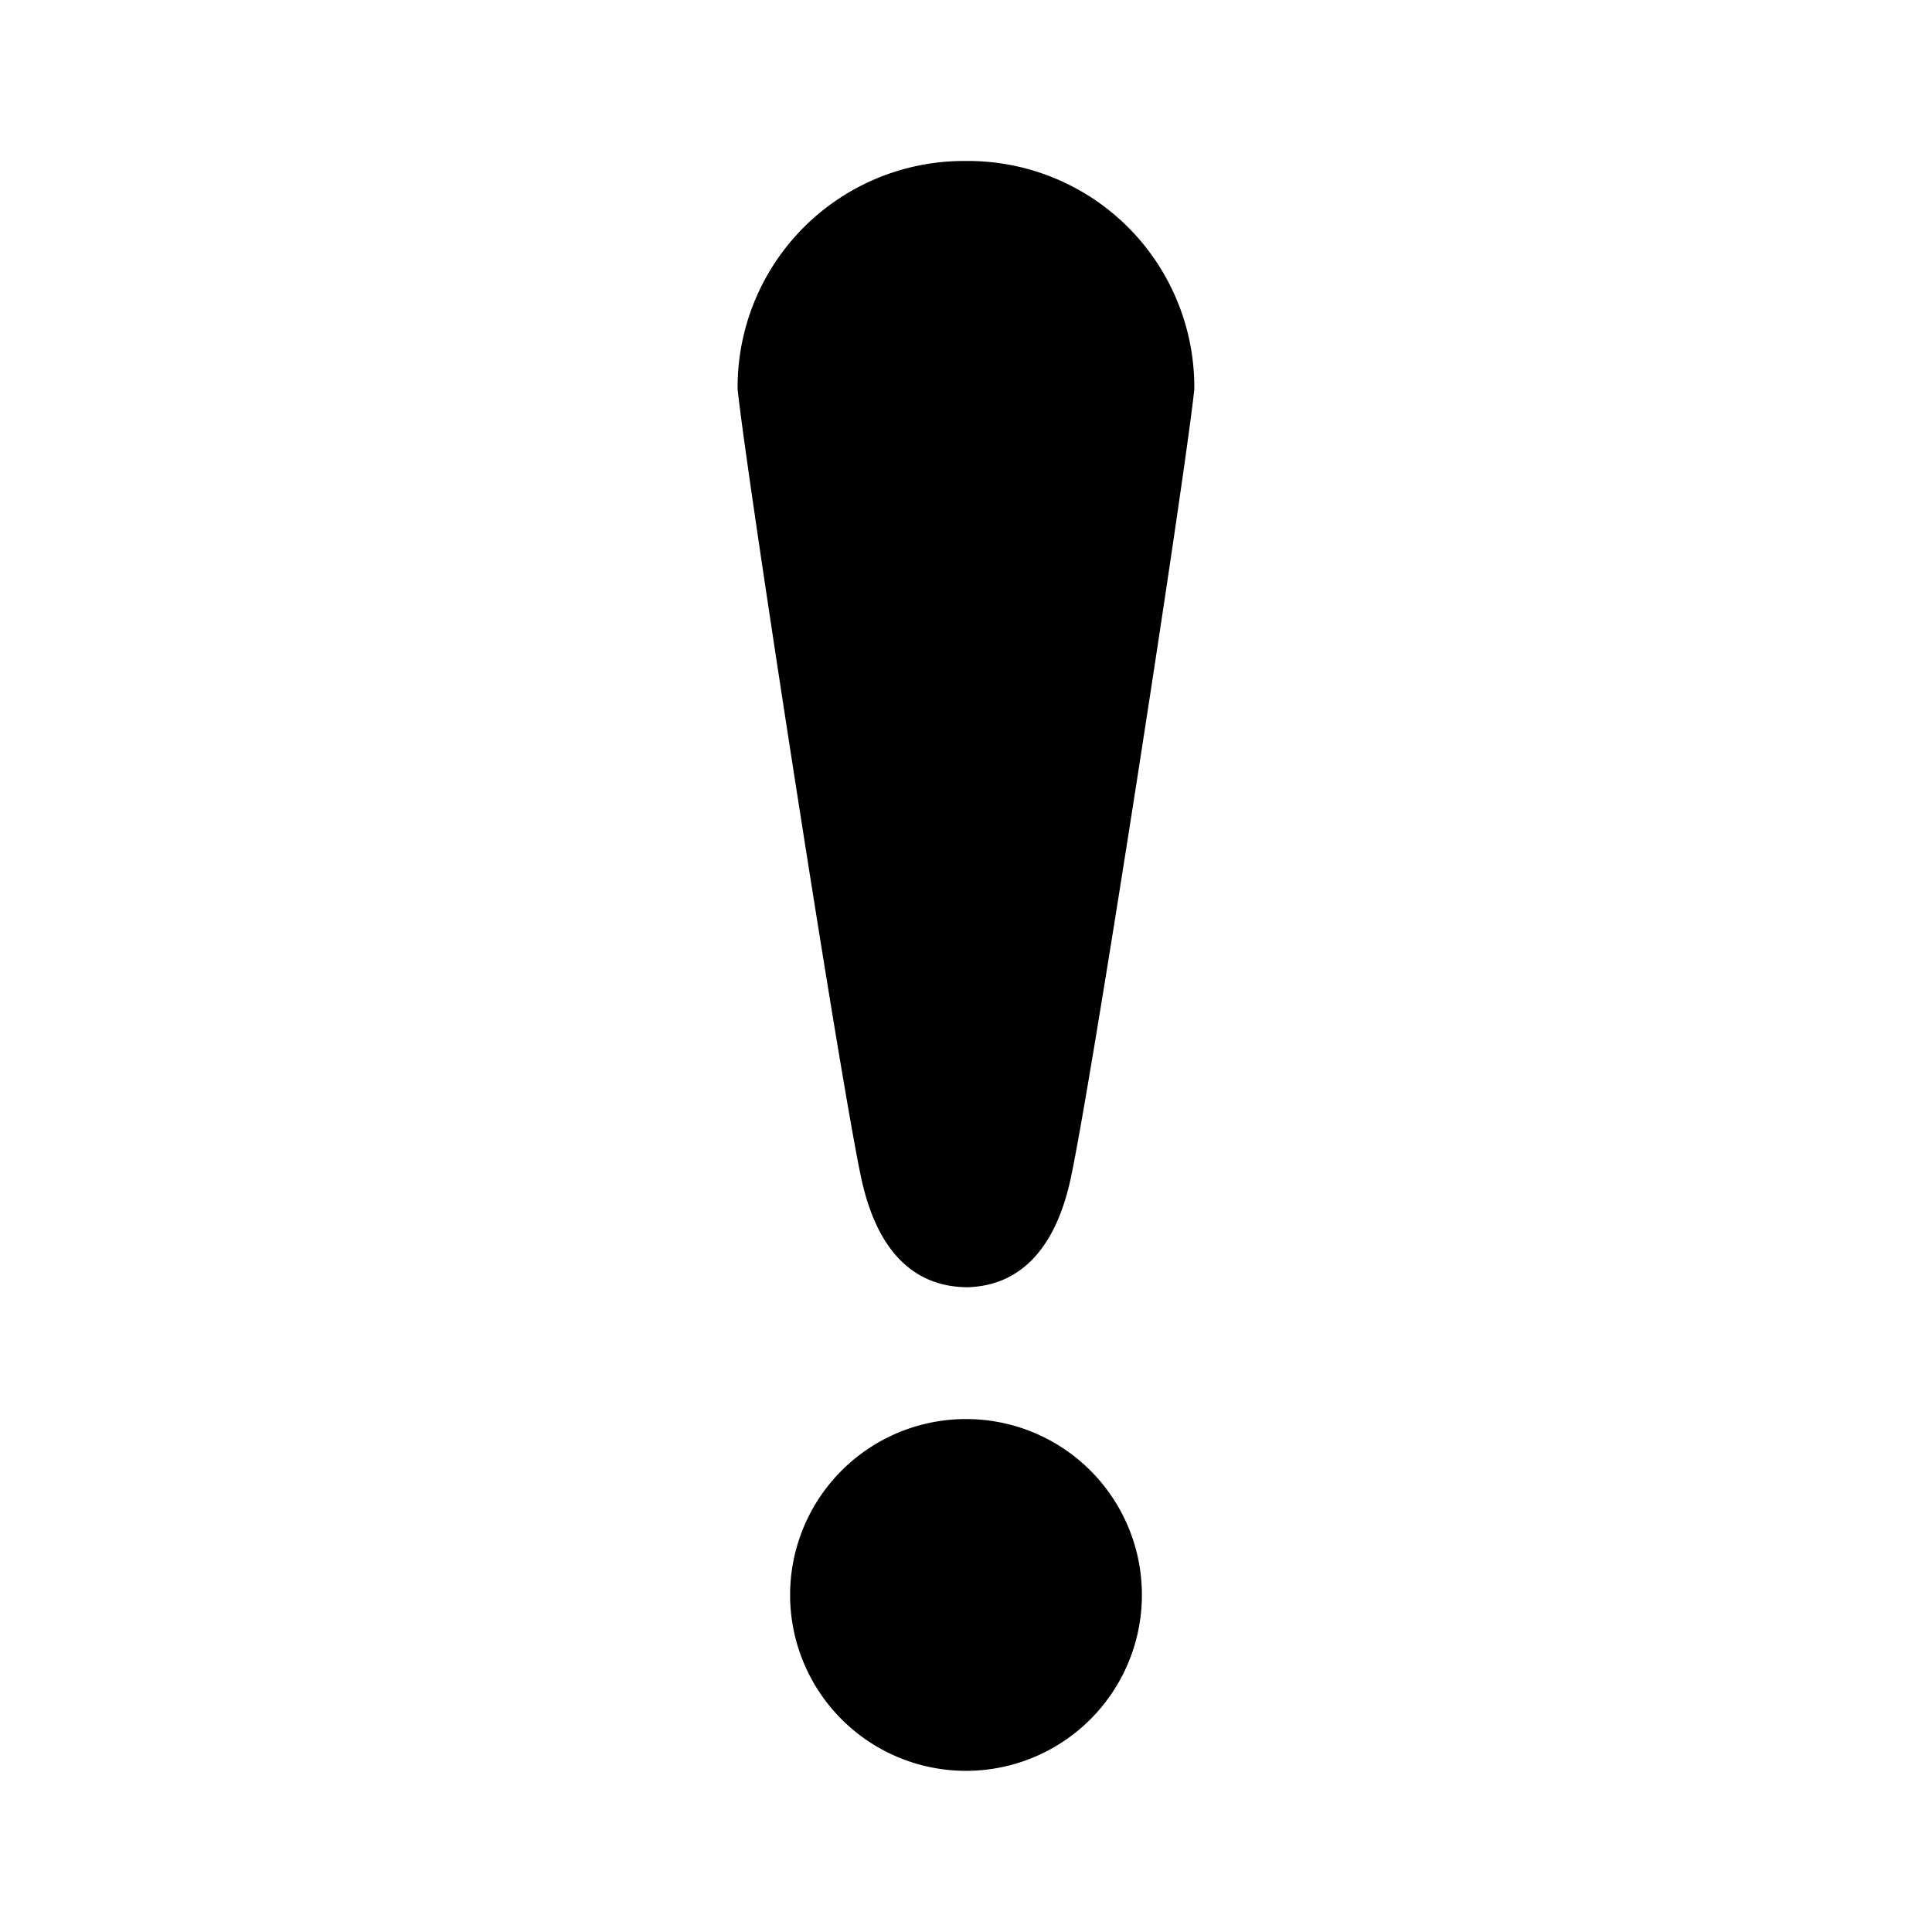 <svg xmlns="http://www.w3.org/2000/svg" viewBox="0 0 24 24"><path d="M14.185 19.814a2.185 2.185 0 1 1-2.184-2.186 2.184 2.184 0 0 1 2.184 2.186zM12 15.99c-.64-.01-1.086-.437-1.286-1.287C10.488 13.75 9.287 6 9.163 4.837A2.81 2.81 0 0 1 12 2h-.002a2.81 2.81 0 0 1 2.838 2.838c-.124 1.163-1.325 8.913-1.55 9.866-.2.85-.646 1.277-1.287 1.287z"/></svg>